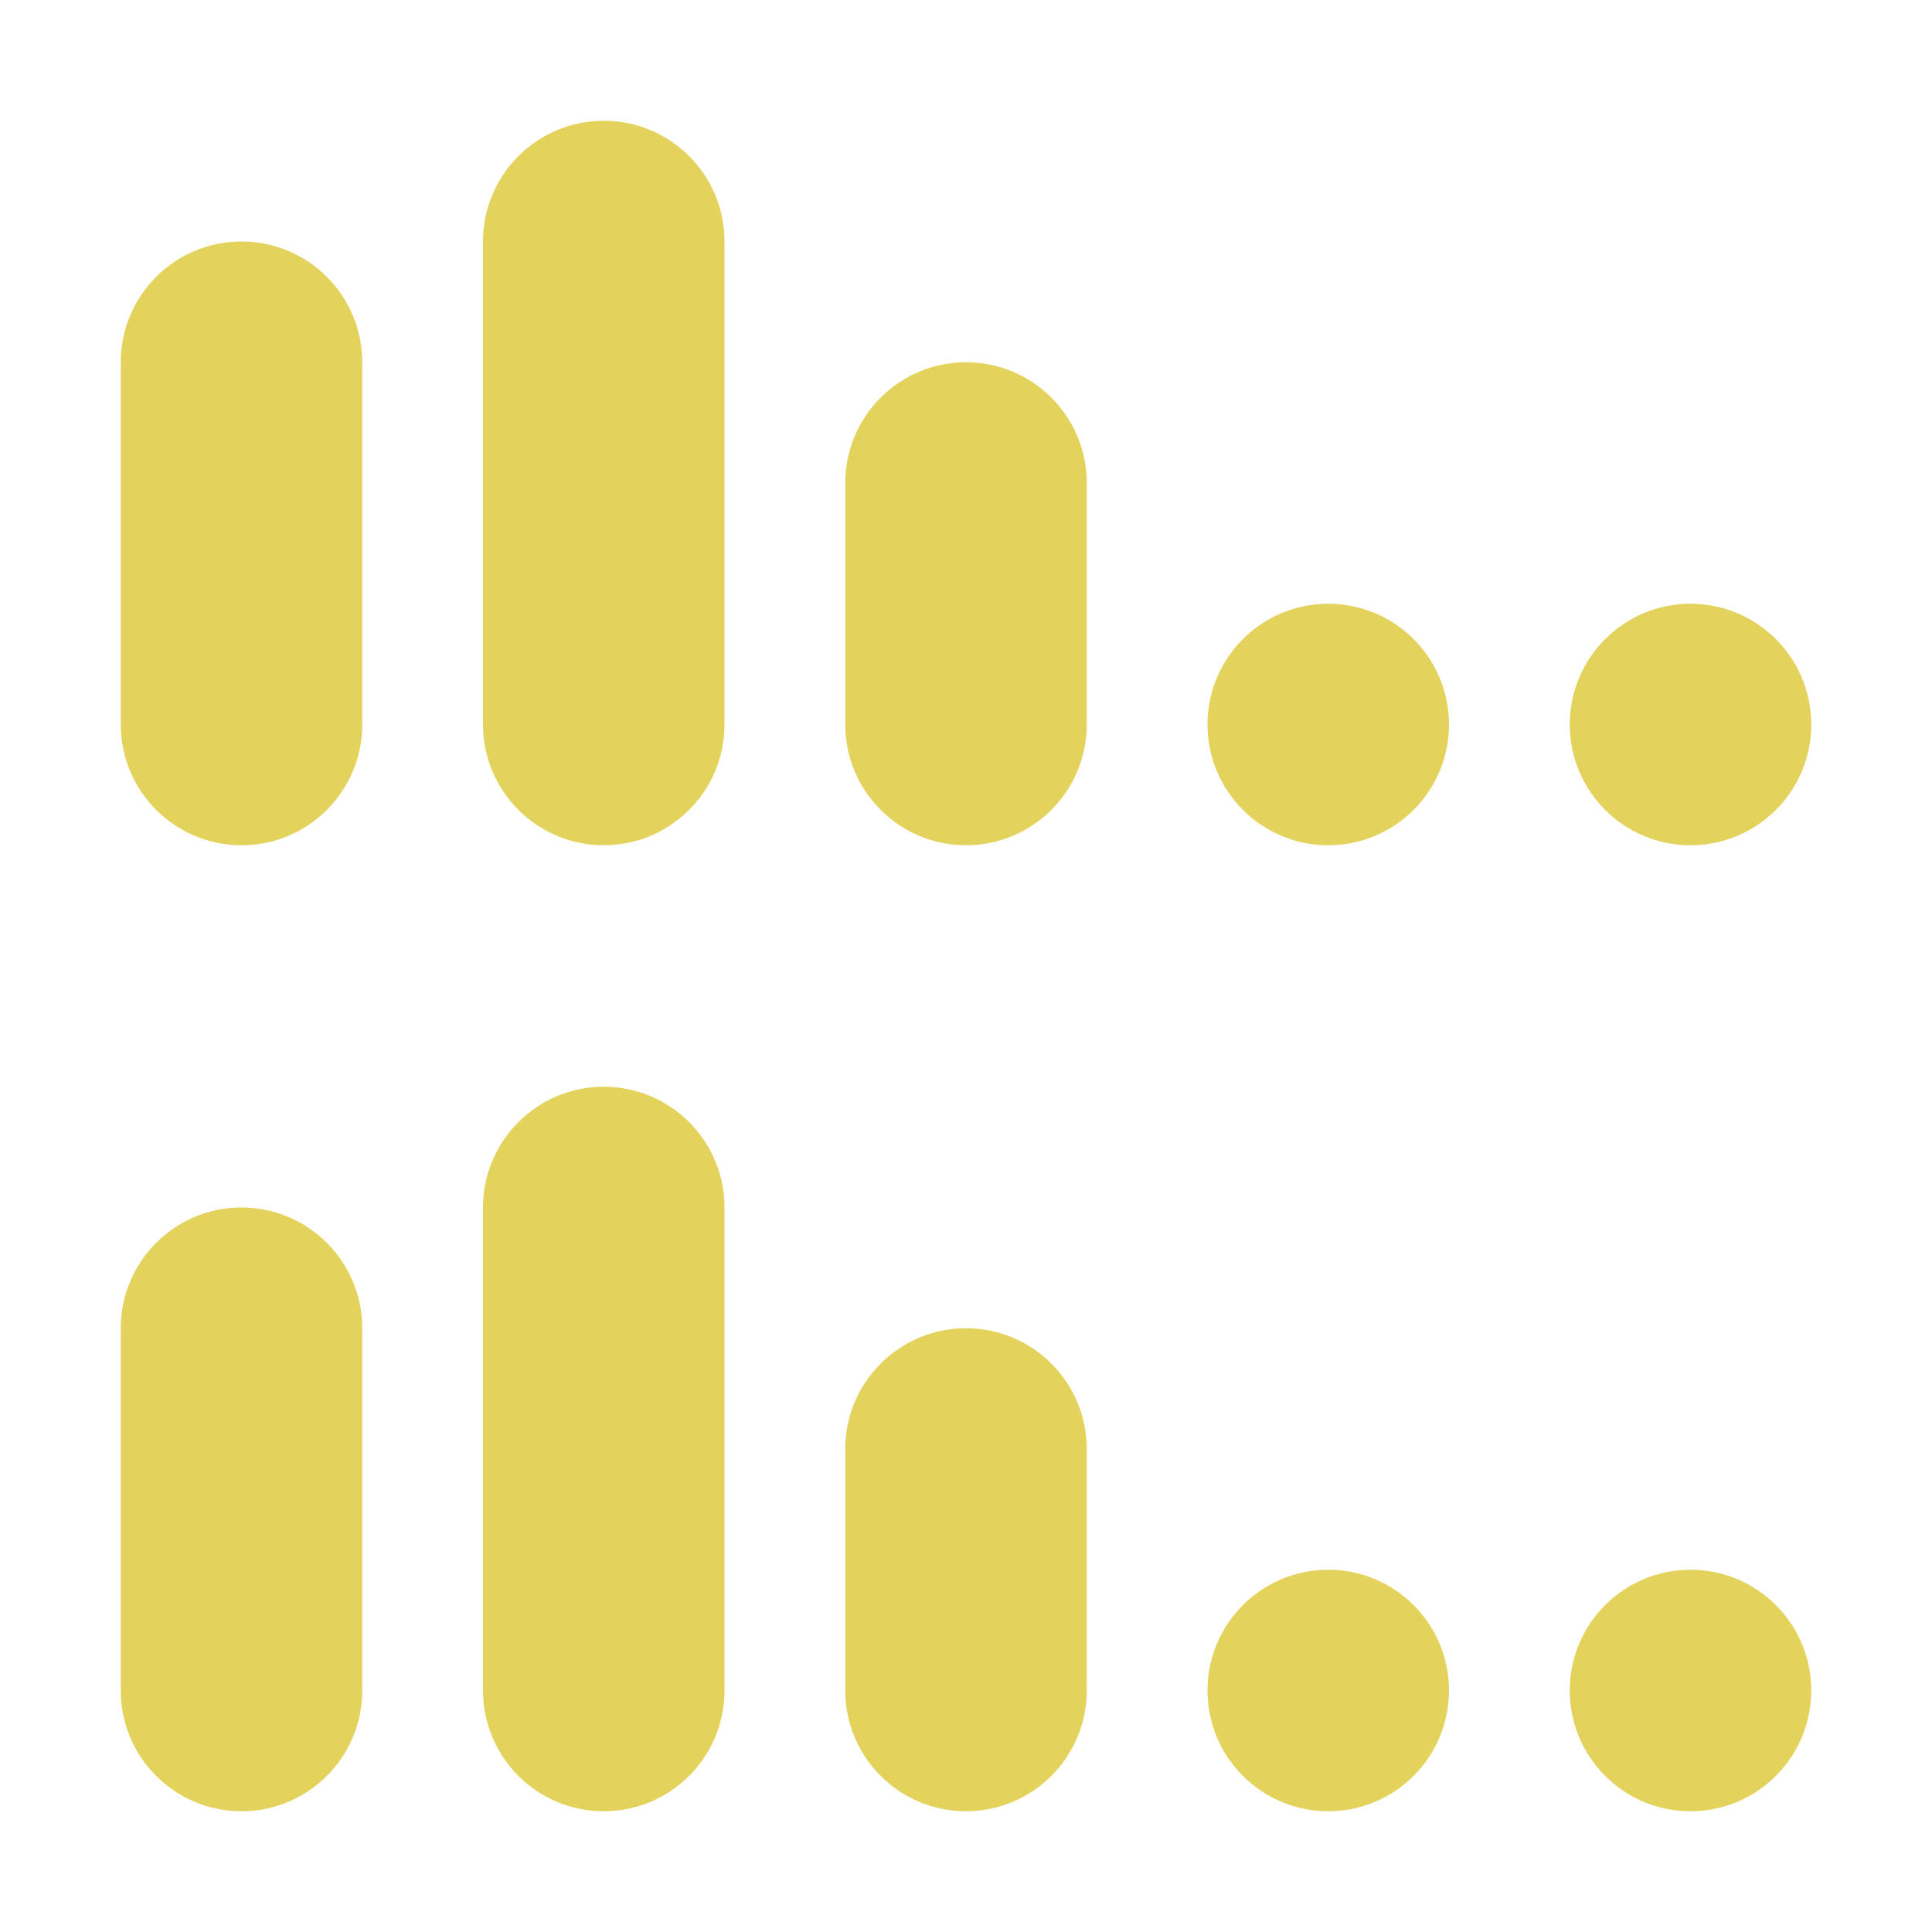<svg width="16" height="16" viewBox="0 0 16 16" fill="none" xmlns="http://www.w3.org/2000/svg">
<path fill-rule="evenodd" clip-rule="evenodd" d="M4 2C4 1.448 4.448 1 5 1C5.552 1 6 1.448 6 2V6C6 6.552 5.552 7 5 7C4.448 7 4 6.552 4 6V2ZM2 2C1.448 2 1 2.448 1 3V6C1 6.552 1.448 7 2 7C2.552 7 3 6.552 3 6V3C3 2.448 2.552 2 2 2ZM2 10C1.448 10 1 10.448 1 11V14C1 14.552 1.448 15 2 15C2.552 15 3 14.552 3 14V11C3 10.448 2.552 10 2 10ZM5 9C4.448 9 4 9.448 4 10V14C4 14.552 4.448 15 5 15C5.552 15 6 14.552 6 14V10C6 9.448 5.552 9 5 9ZM7 4C7 3.448 7.448 3 8 3C8.552 3 9 3.448 9 4V6C9 6.552 8.552 7 8 7C7.448 7 7 6.552 7 6V4ZM8 11C7.448 11 7 11.448 7 12V14C7 14.552 7.448 15 8 15C8.552 15 9 14.552 9 14V12C9 11.448 8.552 11 8 11ZM10 6C10 5.448 10.448 5 11 5C11.552 5 12 5.448 12 6C12 6.552 11.552 7 11 7C10.448 7 10 6.552 10 6ZM11 13C10.448 13 10 13.448 10 14C10 14.552 10.448 15 11 15C11.552 15 12 14.552 12 14C12 13.448 11.552 13 11 13ZM13 6C13 5.448 13.448 5 14 5C14.552 5 15 5.448 15 6C15 6.552 14.552 7 14 7C13.448 7 13 6.552 13 6ZM14 13C13.448 13 13 13.448 13 14C13 14.552 13.448 15 14 15C14.552 15 15 14.552 15 14C15 13.448 14.552 13 14 13Z" fill="#E3D25C"/>
</svg>

